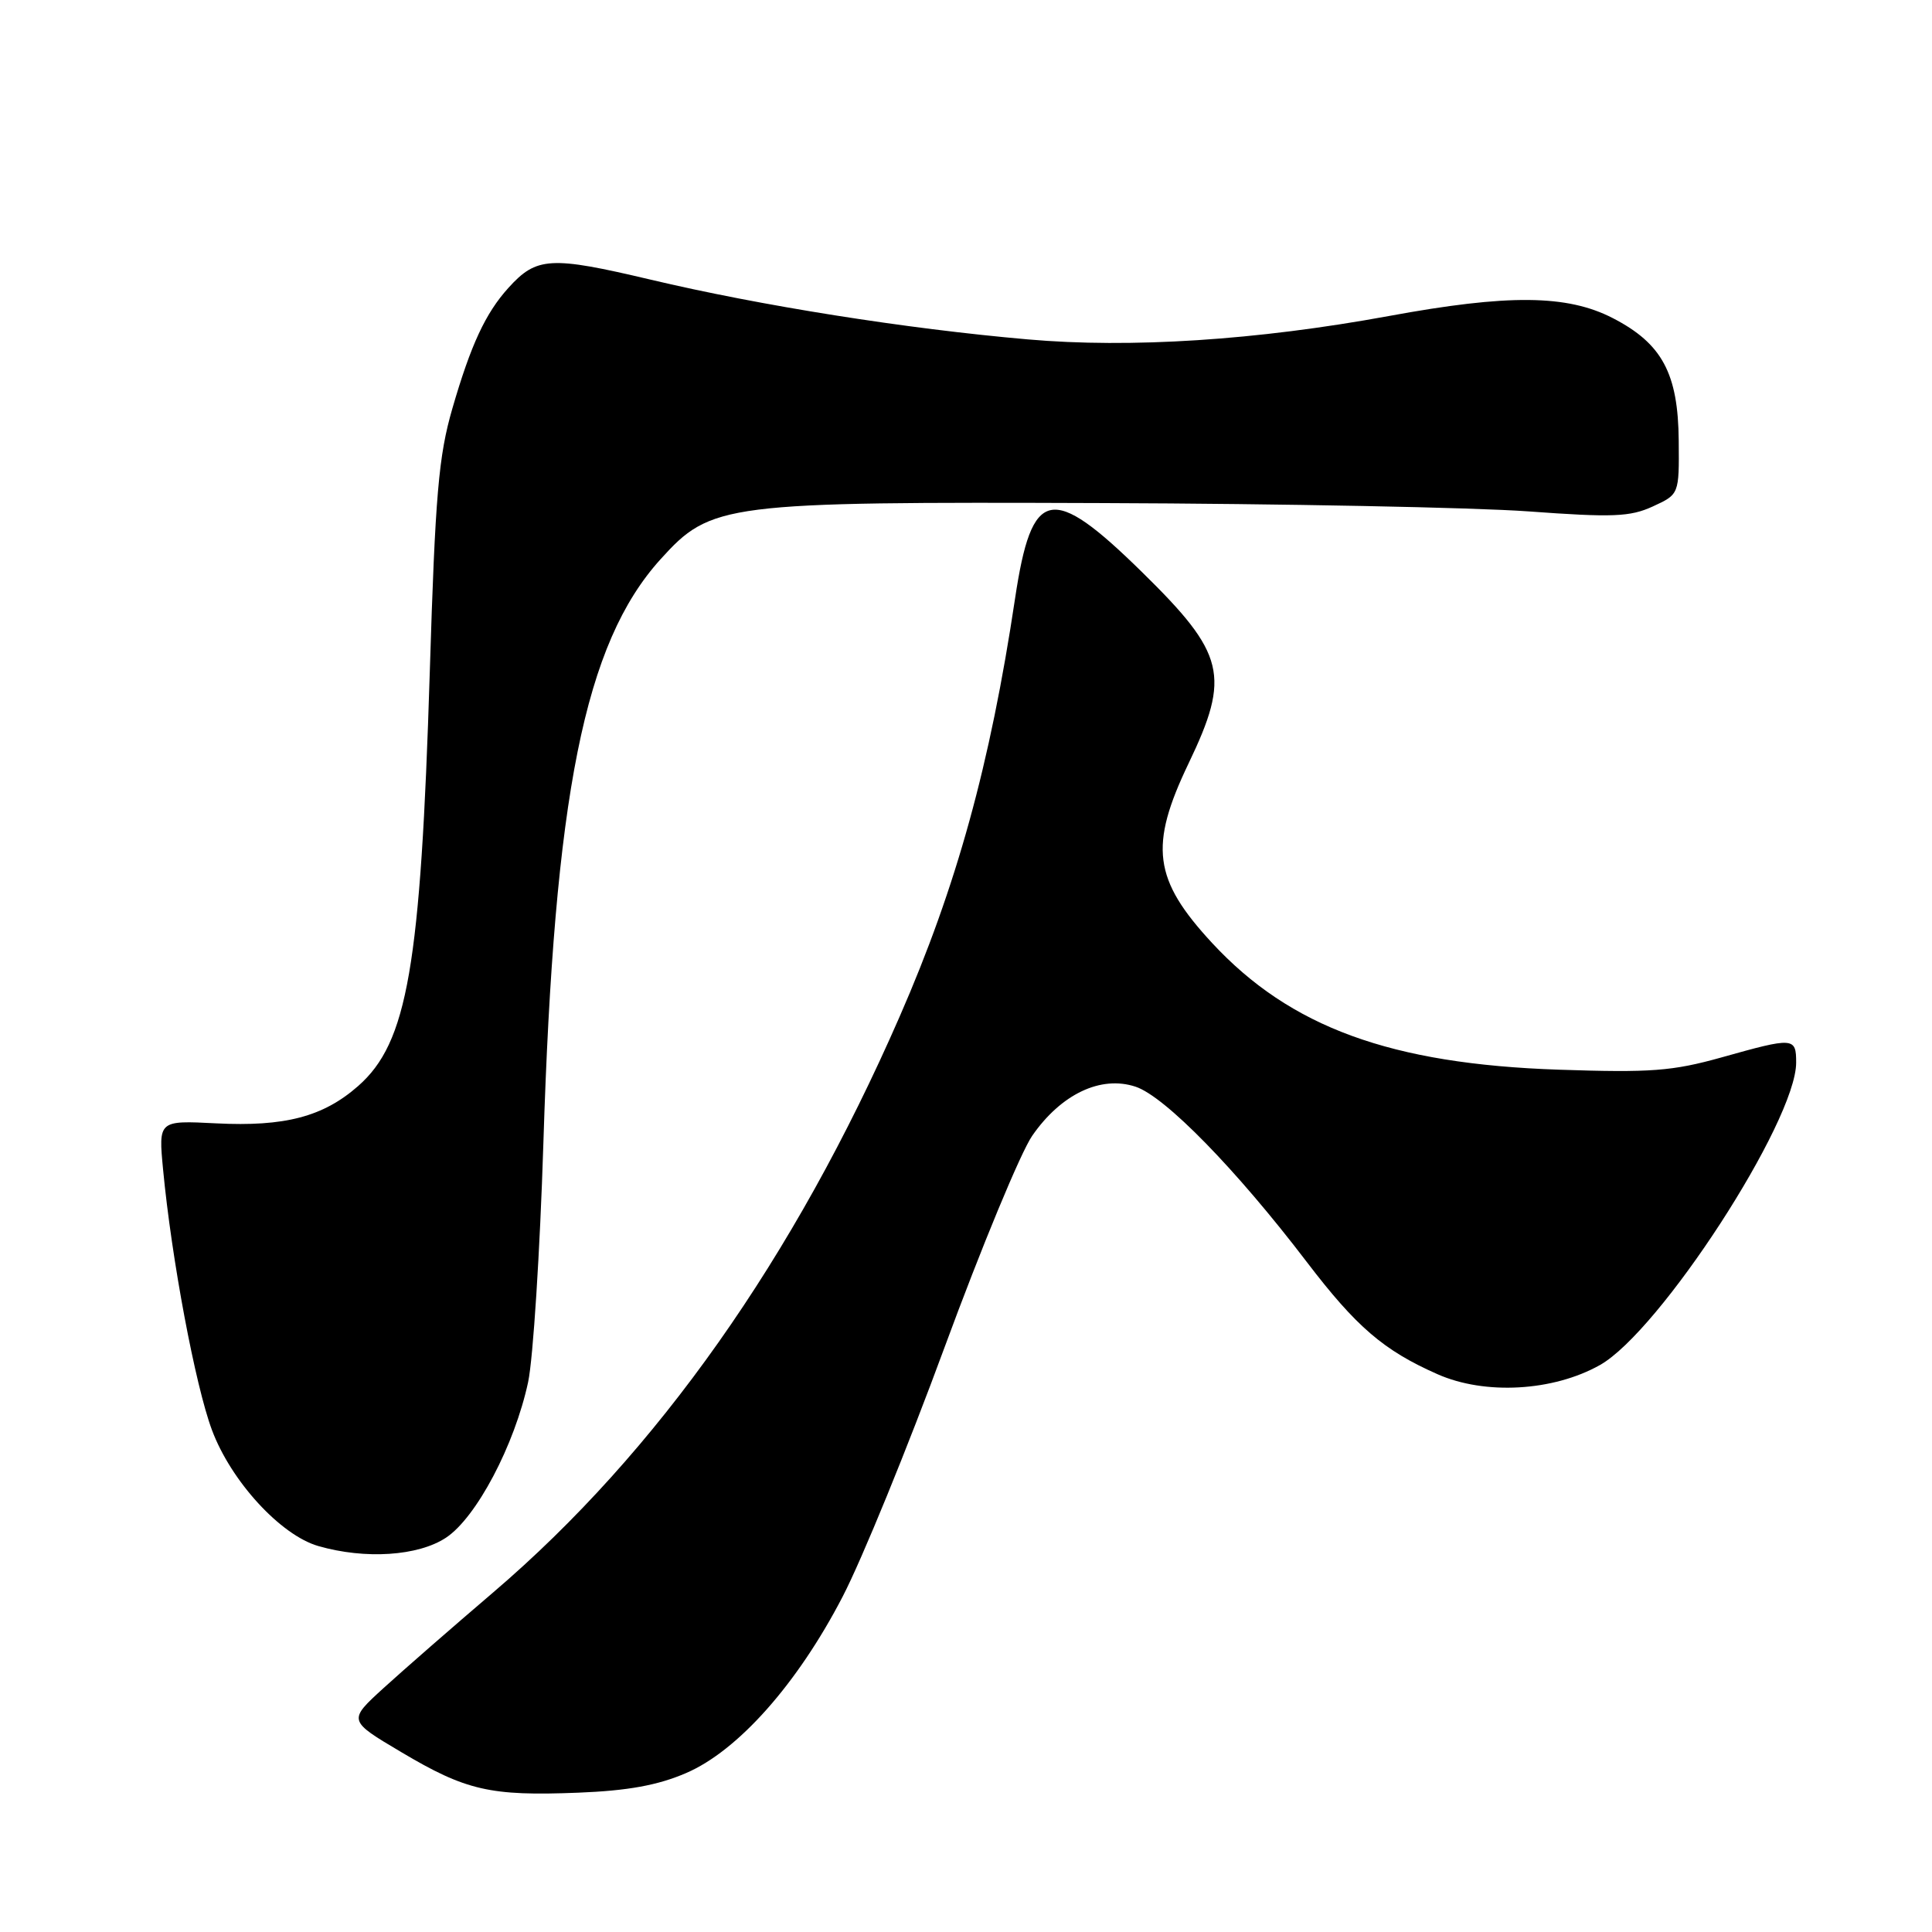 <?xml version="1.0" encoding="UTF-8" standalone="no"?>
<!DOCTYPE svg PUBLIC "-//W3C//DTD SVG 1.1//EN" "http://www.w3.org/Graphics/SVG/1.1/DTD/svg11.dtd" >
<svg xmlns="http://www.w3.org/2000/svg" xmlns:xlink="http://www.w3.org/1999/xlink" version="1.1" viewBox="0 0 256 256">
 <g >
 <path fill="currentColor"
d=" M 90.91 234.94 C 97.80 231.98 105.67 223.11 111.66 211.55 C 114.21 206.64 120.28 191.79 125.15 178.55 C 130.02 165.32 135.25 152.70 136.77 150.50 C 140.60 144.97 145.86 142.47 150.46 143.99 C 154.35 145.27 163.77 154.91 173.15 167.21 C 179.72 175.82 183.34 178.94 190.48 182.09 C 196.76 184.87 205.80 184.36 211.99 180.88 C 219.94 176.42 238.00 148.58 238.00 140.80 C 238.00 137.44 237.69 137.42 228.12 140.11 C 221.61 141.93 218.74 142.15 206.56 141.74 C 184.27 140.99 170.96 136.12 160.60 124.94 C 152.82 116.53 152.24 112.11 157.50 101.14 C 163.07 89.52 162.37 86.64 151.32 75.80 C 139.29 64.00 136.72 64.54 134.50 79.31 C 131.20 101.33 126.75 117.46 119.20 134.72 C 105.23 166.71 87.07 192.44 65.40 210.96 C 59.95 215.61 53.39 221.34 50.81 223.69 C 46.11 227.98 46.11 227.98 53.16 232.16 C 61.76 237.27 64.95 238.00 76.61 237.54 C 83.19 237.28 87.16 236.56 90.91 234.94 Z  M 59.10 203.75 C 63.12 201.09 68.19 191.48 69.98 183.13 C 70.64 180.03 71.55 165.80 72.00 151.50 C 73.44 105.29 77.46 85.24 87.51 74.12 C 94.23 66.68 95.83 66.48 146.00 66.66 C 169.93 66.74 195.35 67.24 202.50 67.76 C 213.69 68.58 215.99 68.49 219.00 67.11 C 222.50 65.50 222.50 65.50 222.44 58.43 C 222.37 49.48 220.24 45.52 213.70 42.15 C 207.65 39.03 199.84 38.96 184.00 41.88 C 166.55 45.08 149.81 46.17 136.17 44.97 C 120.03 43.56 100.78 40.51 86.15 37.04 C 72.94 33.92 71.10 34.02 67.37 38.14 C 64.33 41.50 62.39 45.68 59.94 54.13 C 58.12 60.41 57.67 65.55 56.95 89.00 C 55.74 128.13 54.00 138.16 47.45 143.91 C 42.83 147.97 37.74 149.31 28.64 148.85 C 20.99 148.46 20.99 148.46 21.61 154.98 C 22.73 166.80 25.88 183.60 28.09 189.50 C 30.62 196.27 37.18 203.42 42.18 204.86 C 48.40 206.65 55.41 206.19 59.10 203.75 Z "/>
</g>
</svg>